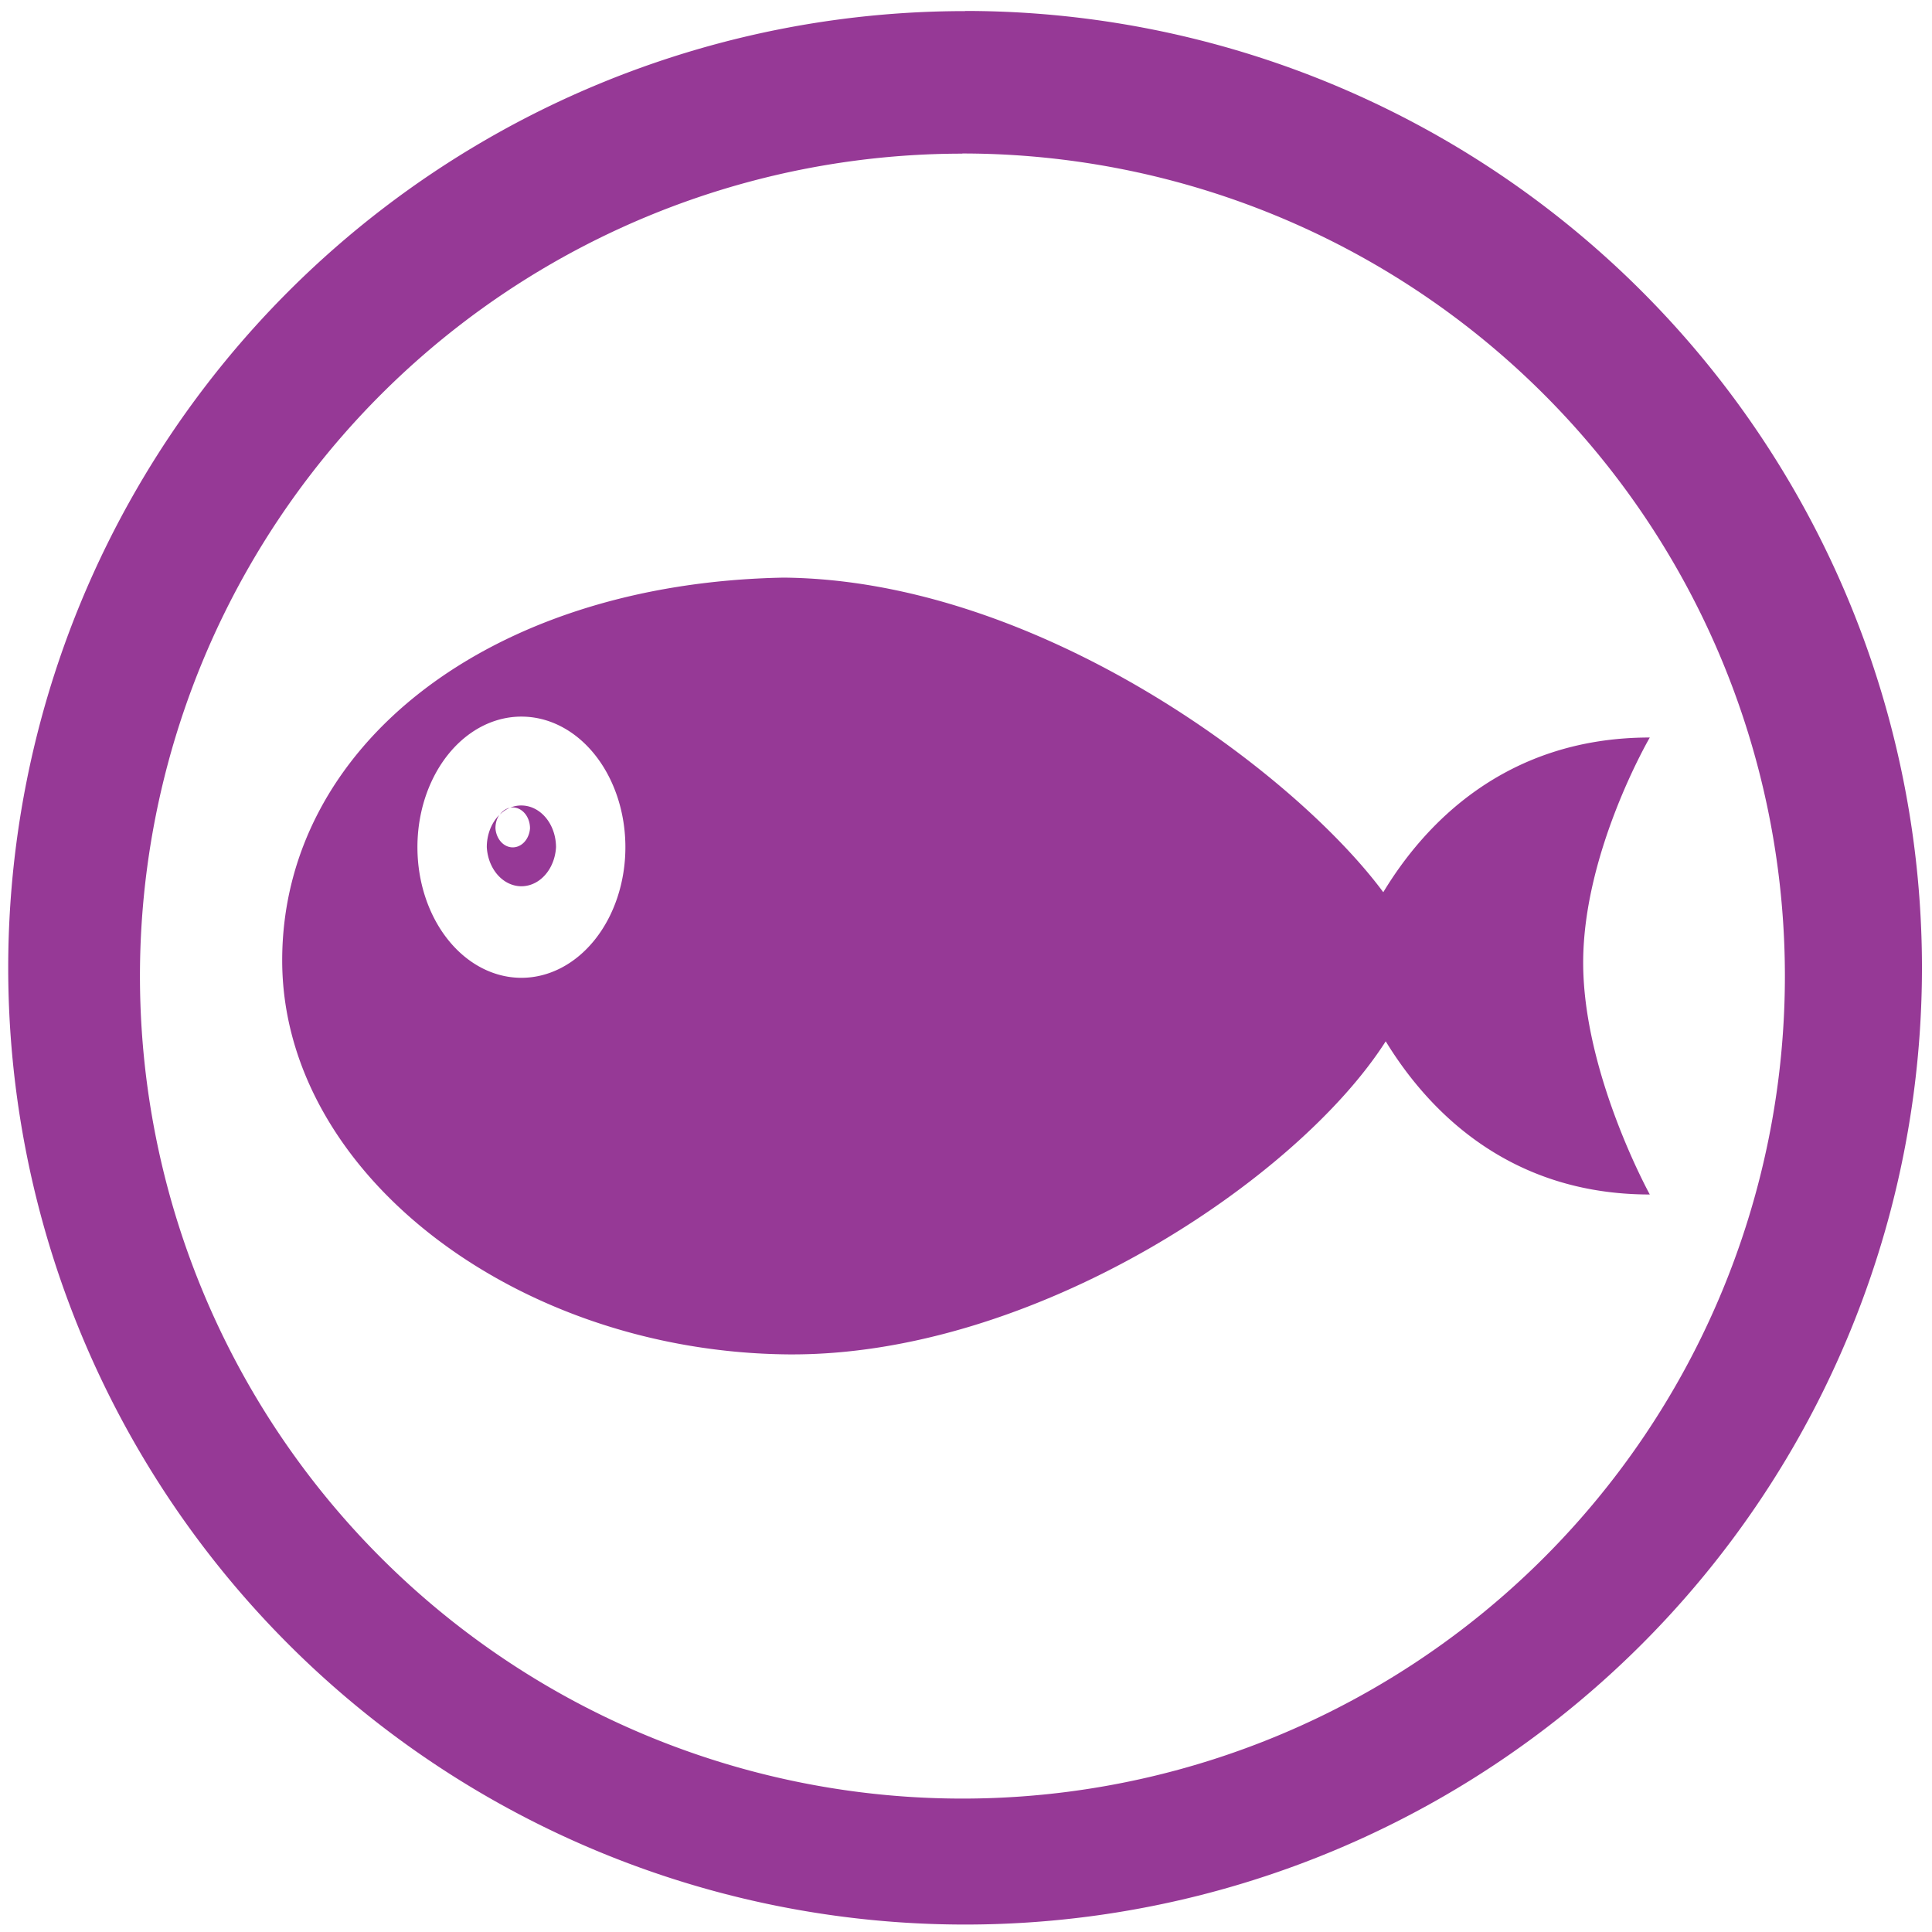 <svg xmlns="http://www.w3.org/2000/svg" width="48" height="48" viewBox="0 0 12.7 12.7"><g fill="#963996"><path d="M6.344.073a6.29 6.29 0 0 0-6.29 6.29 6.29 6.29 0 0 0 6.29 6.288 6.29 6.29 0 0 0 6.29-6.289 6.29 6.29 0 0 0-6.29-6.29zm-.018.936a5.407 5.407 0 0 1 5.407 5.407 5.407 5.407 0 0 1-5.407 5.407A5.407 5.407 0 0 1 .92 6.416 5.407 5.407 0 0 1 6.326 1.01z"/><path d="M5.15 3.797c-1.947.037-3.295 1.117-3.295 2.516 0 1.4 1.537 2.572 3.322 2.59 1.616.015 3.354-1.152 3.932-2.058.269.44.796 1.007 1.736 1.007 0 0-.438-.794-.438-1.524s.438-1.48.438-1.48c-.957 0-1.488.58-1.752 1.017-.584-.788-2.269-2.053-3.942-2.068zm-1.703.914a.683.858 0 0 1 .664.858.683.858 0 1 1-1.367 0 .683.858 0 0 1 .703-.858zm-.013.584a.228.275 0 0 0-.08.014.114.137 0 0 1 .13.137.114.137 0 0 1-.227 0 .114.137 0 0 1 .025-.089.228.275 0 0 0-.082.212.228.275 0 0 0 .455 0 .228.275 0 0 0-.221-.274zm-.083.015a.114.137 0 0 0-.065.044.228.275 0 0 1 .065-.044z"/></g></svg>
